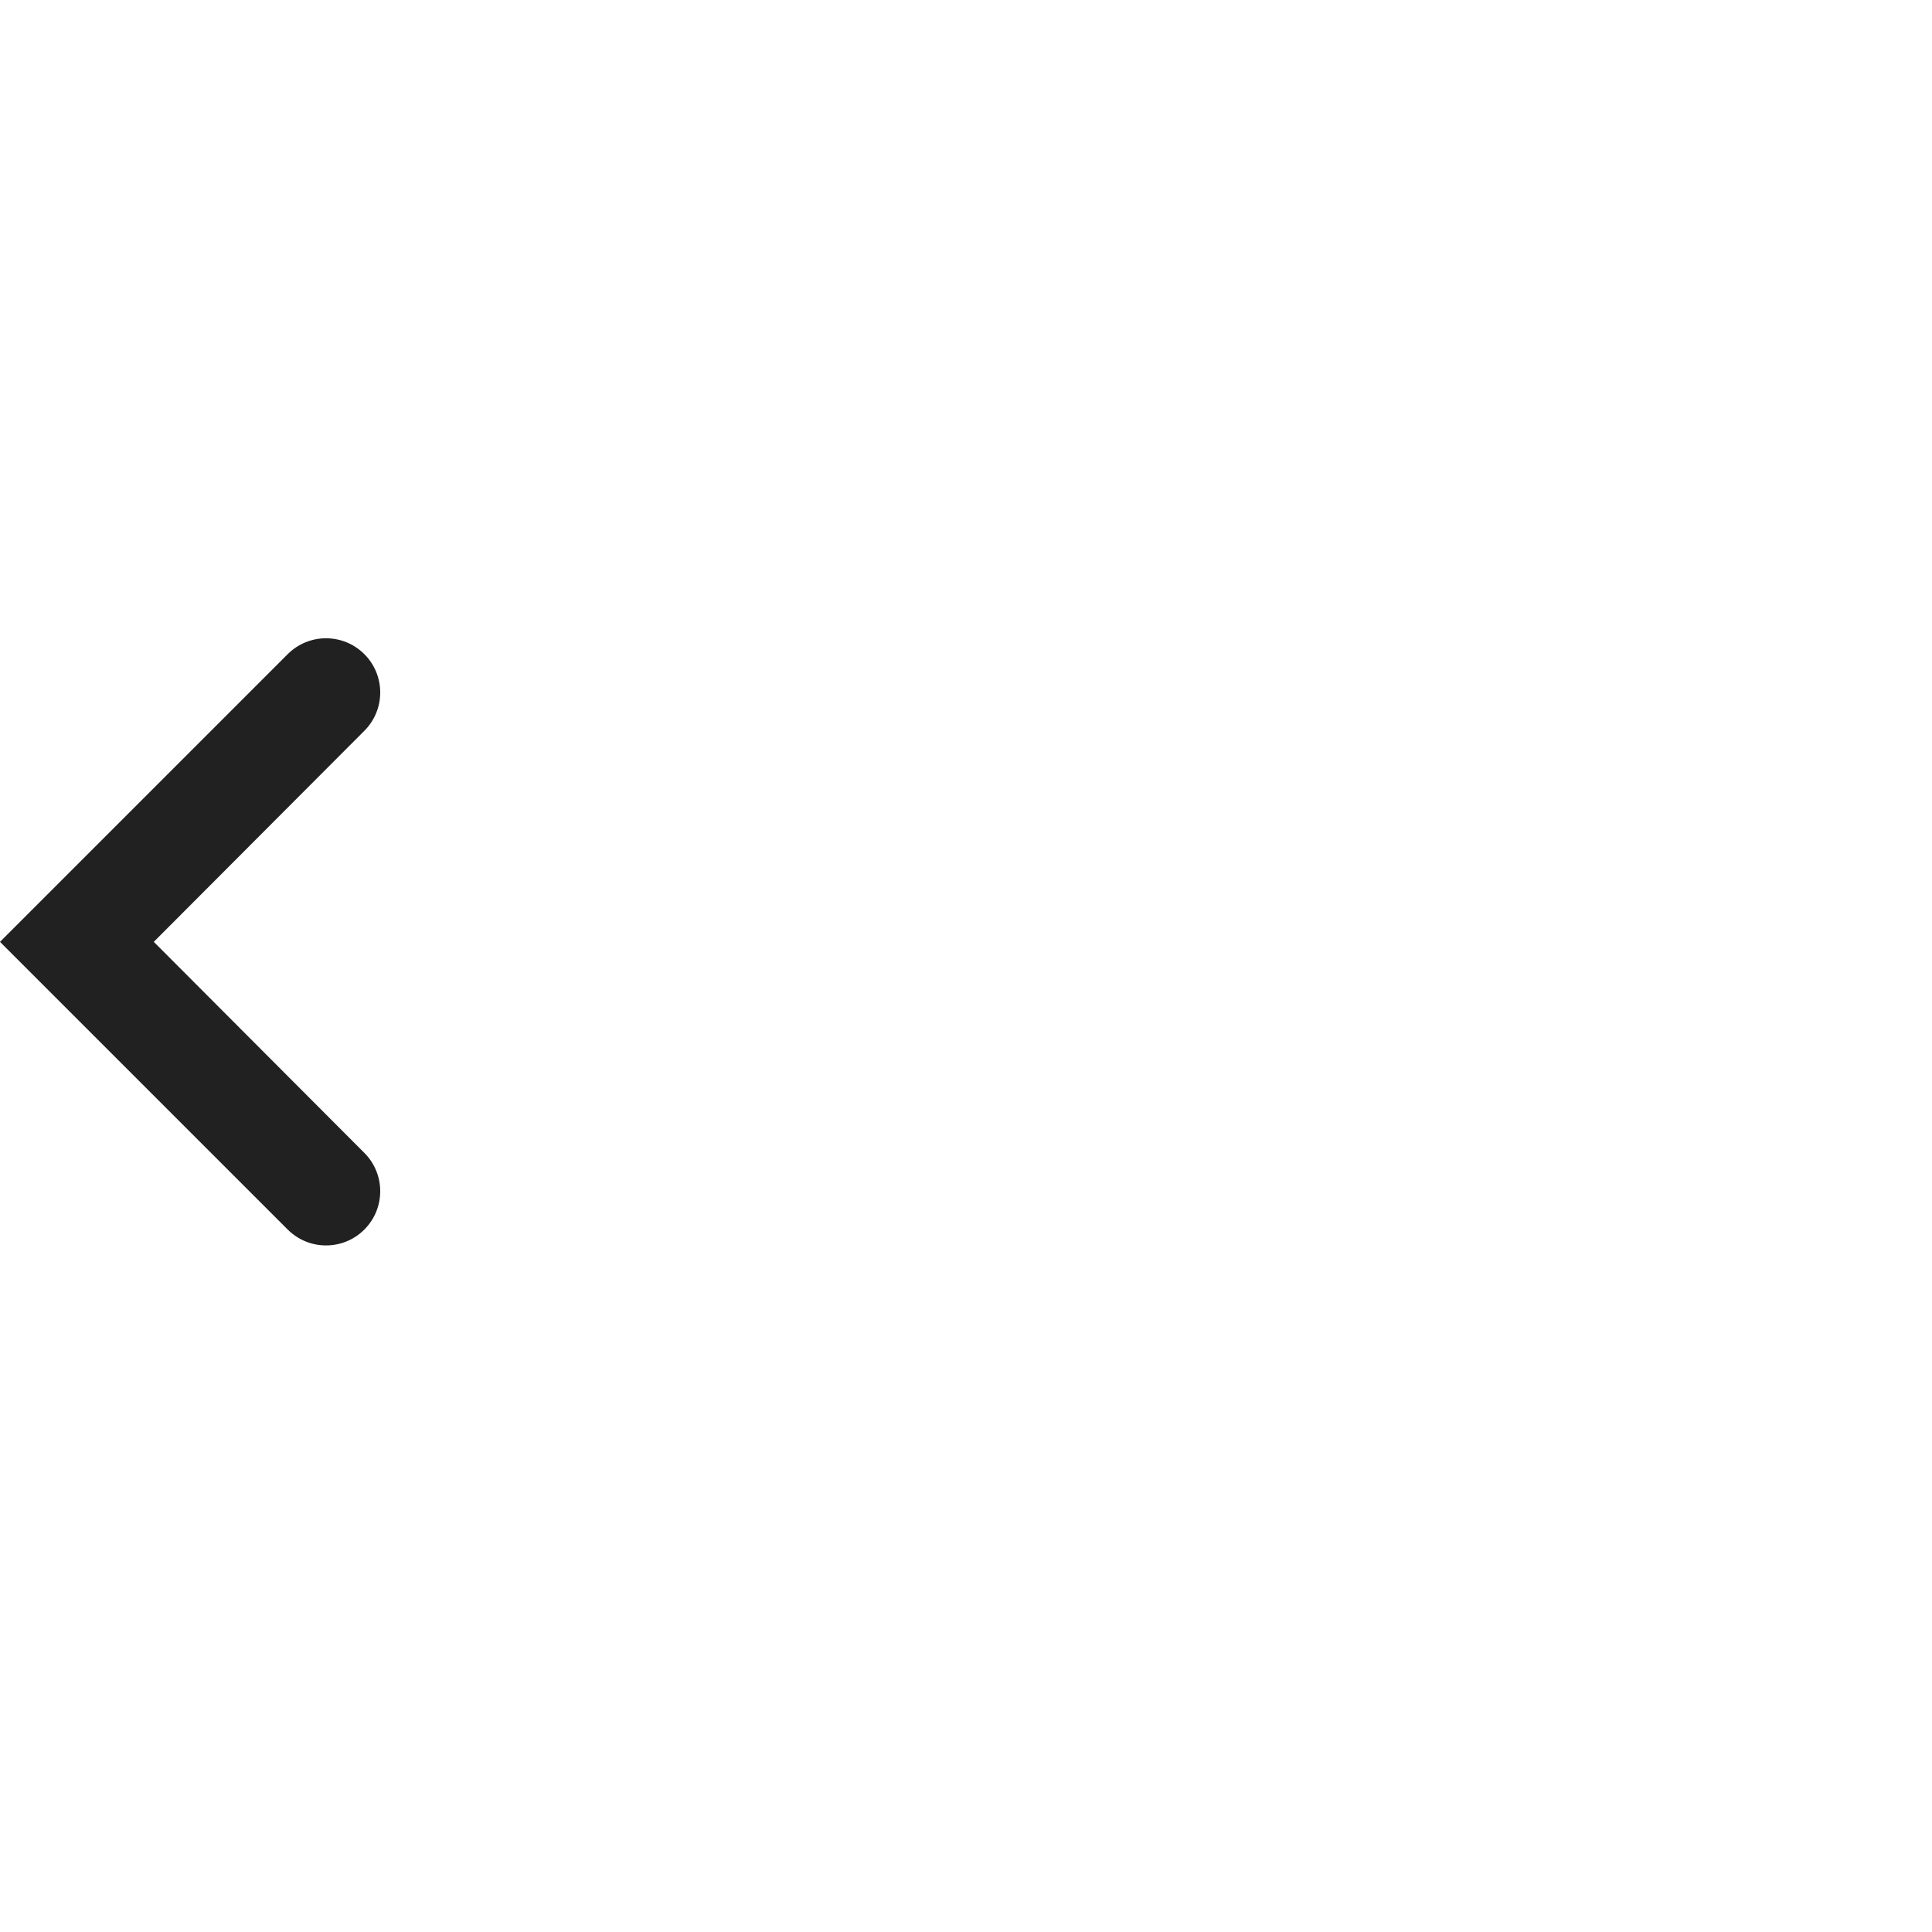 <svg width="40" height="40" viewBox="0 0 40 40" fill="none" xmlns="http://www.w3.org/2000/svg">
<g clip-path="url(#clip0_1981_2921)">
<path d="M7.544 25.456C7.981 25.018 7.982 24.309 7.544 23.87L3.184 19.5L7.544 15.13C7.982 14.691 7.981 13.982 7.544 13.544C7.105 13.105 6.395 13.105 5.956 13.544L0 19.5L5.956 25.456C6.395 25.895 7.105 25.895 7.544 25.456Z" fill="#212121"/>
</g>
<defs>
<clipPath id="clip0_1981_2921">
<rect width="40" height="40" rx="14" fill="white"/>
</clipPath>
</defs>
</svg>
